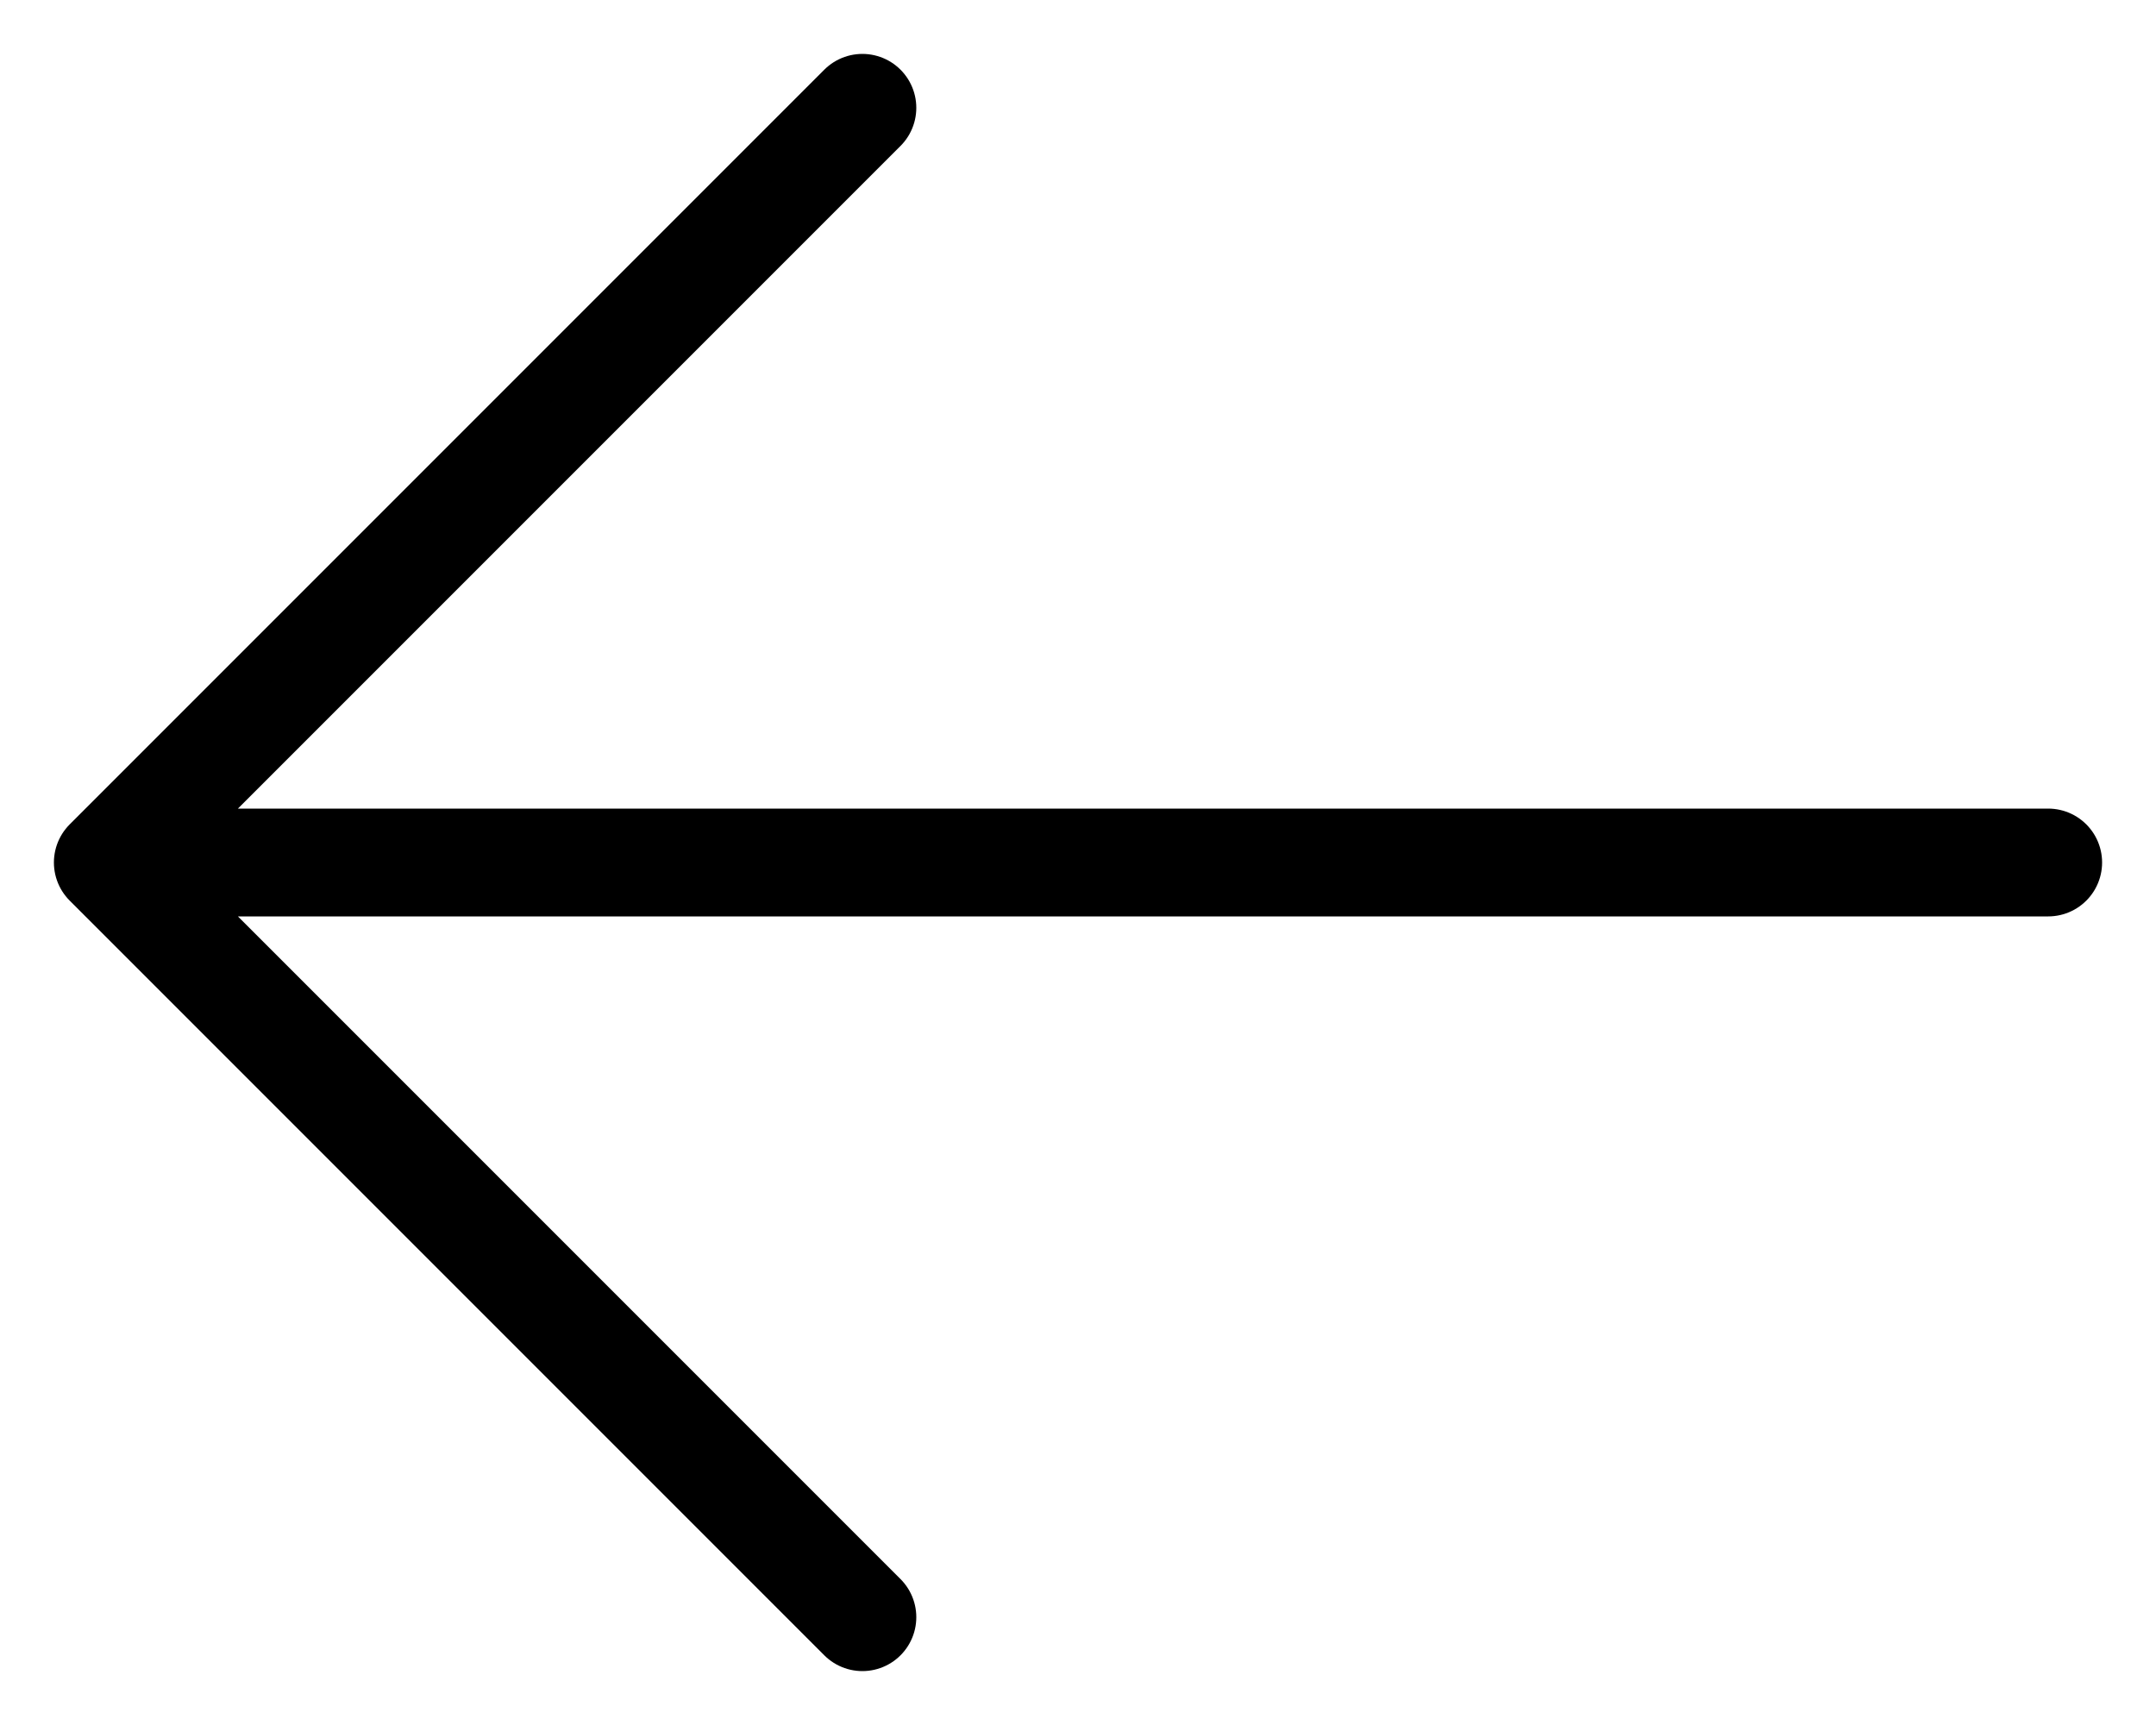 <svg width="20" height="16" viewBox="0 0 20 16" fill="none" xmlns="http://www.w3.org/2000/svg">
<path d="M1 8H19M8 15L1 8L8 15ZM1 8L8 1L1 8Z" stroke="black" stroke-linecap="round" stroke-linejoin="round"/>
</svg>
